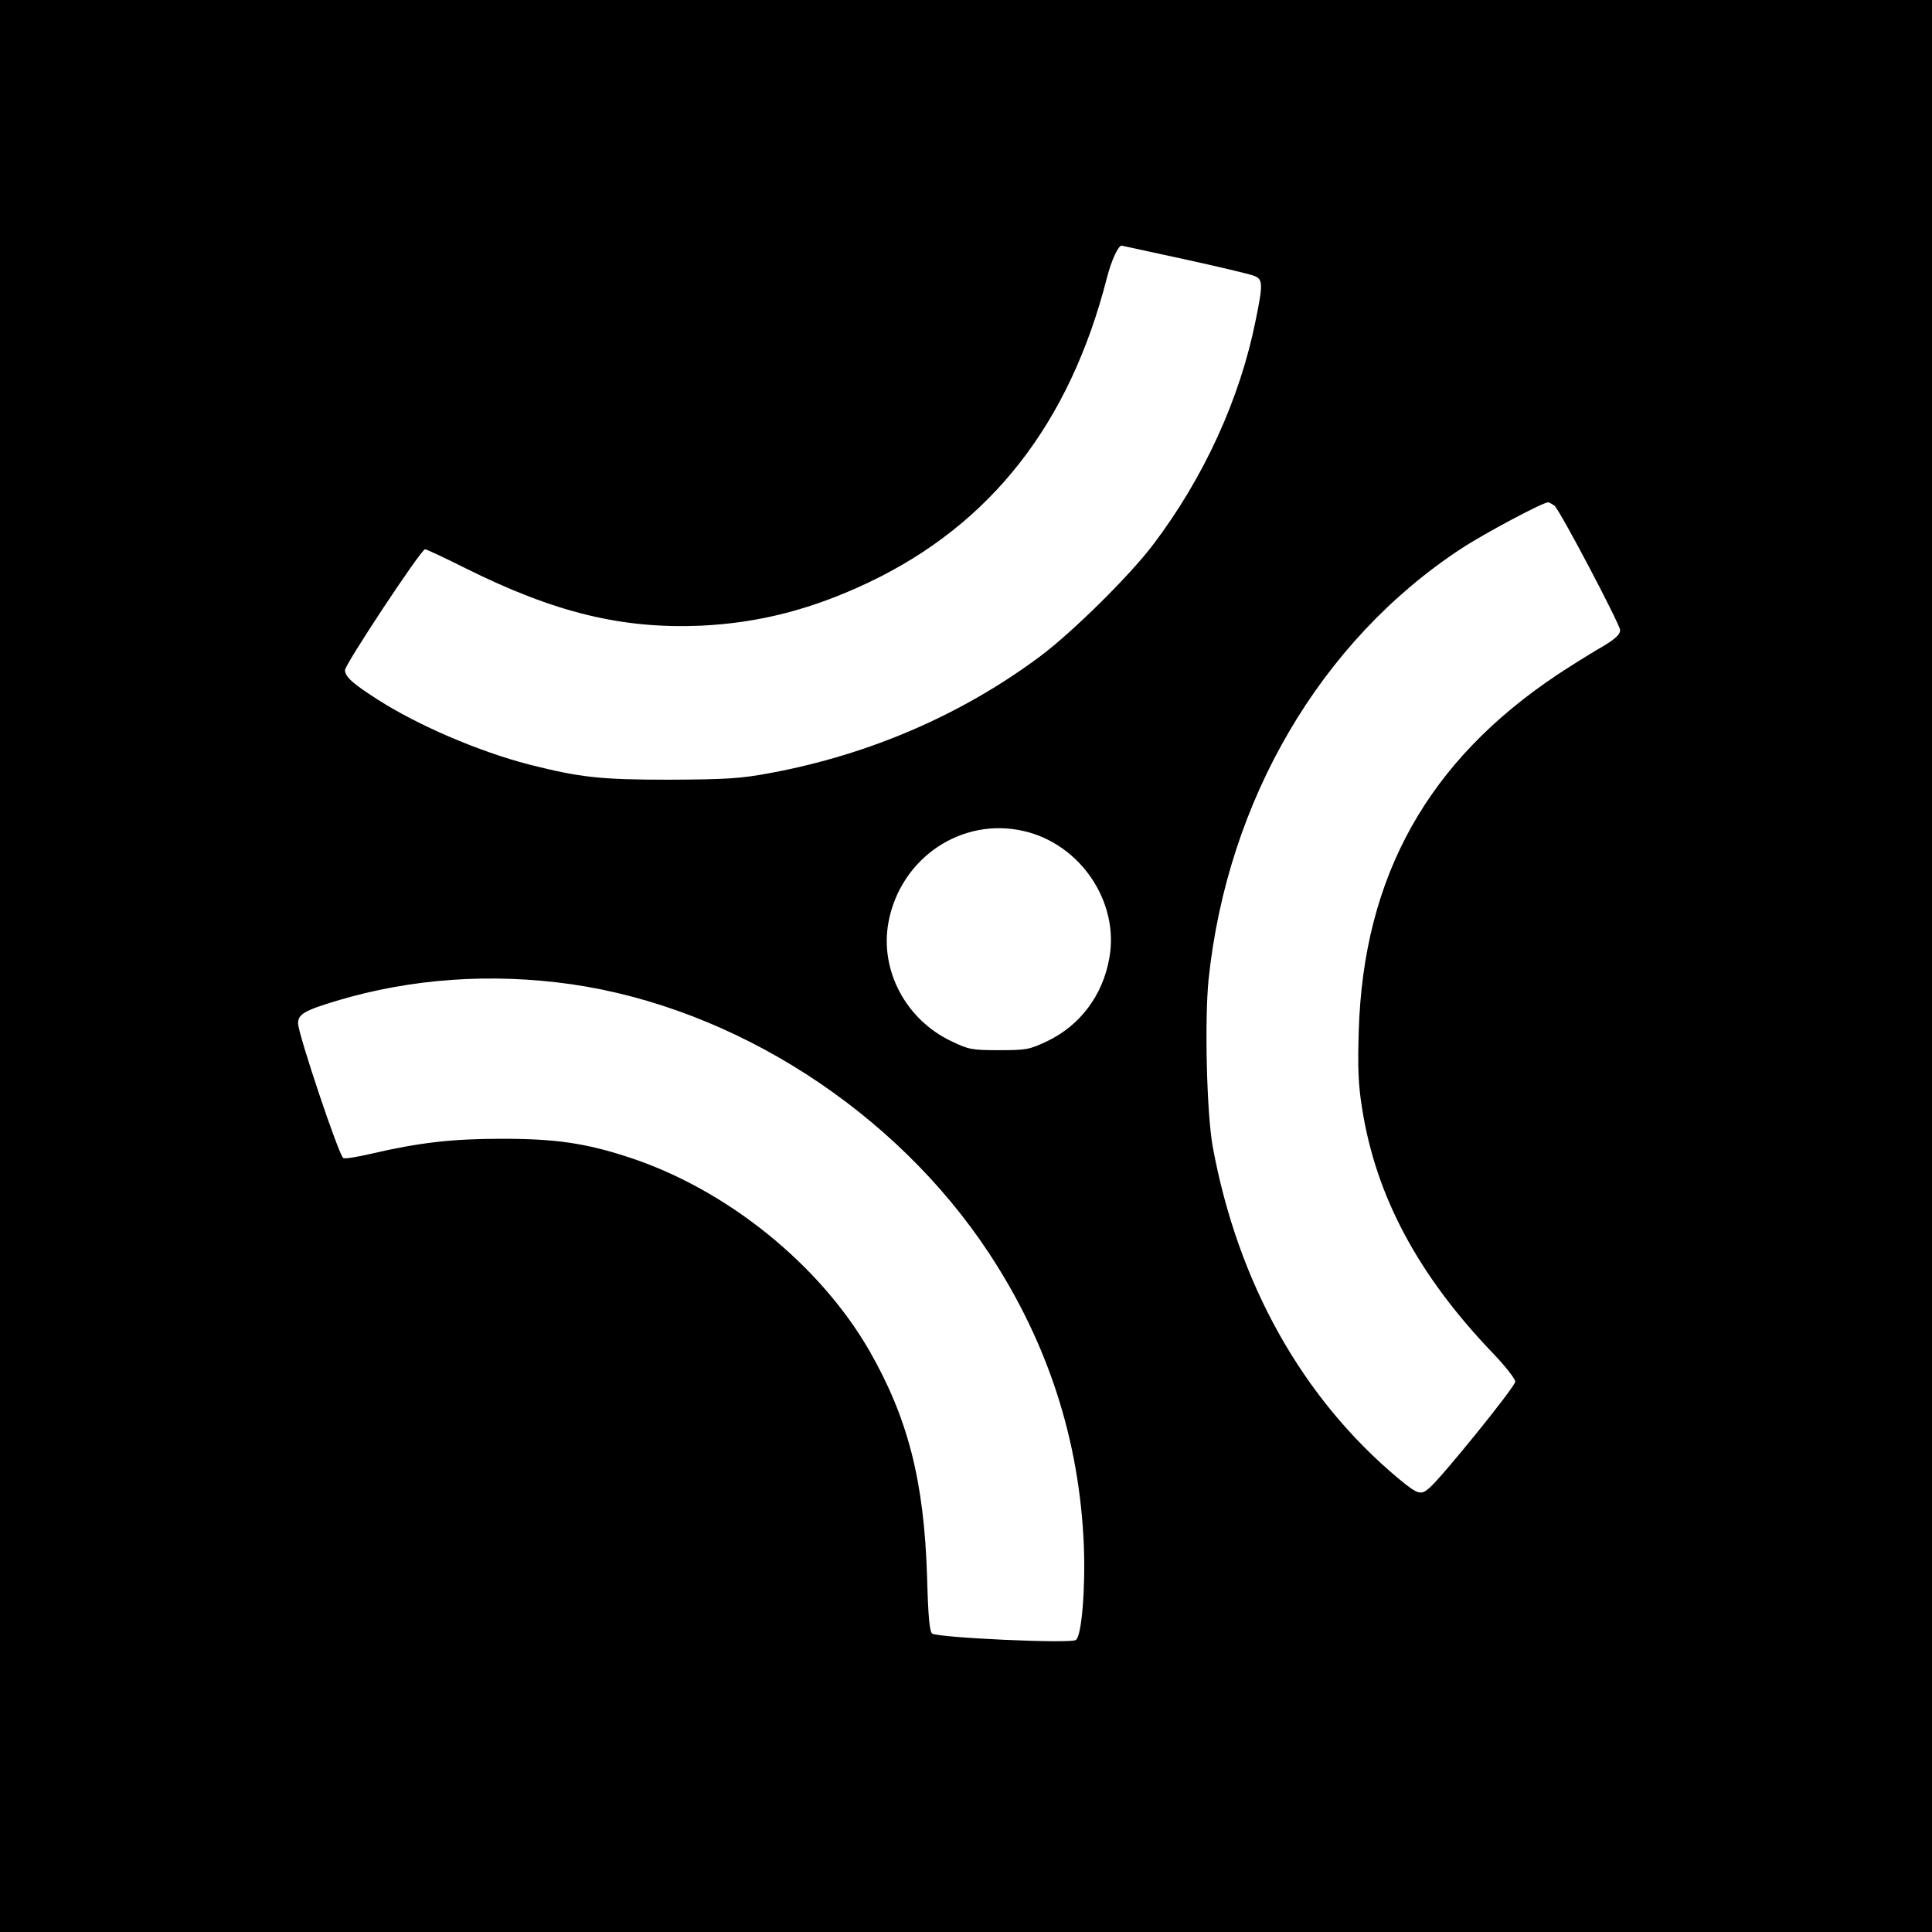 <?xml version="1.0" standalone="no"?>
<!DOCTYPE svg PUBLIC "-//W3C//DTD SVG 20010904//EN"
 "http://www.w3.org/TR/2001/REC-SVG-20010904/DTD/svg10.dtd">
<svg version="1.0" xmlns="http://www.w3.org/2000/svg"
 width="700pt" height="700pt" viewBox="0 0 700 700"
 preserveAspectRatio="xMidYMid meet">
<g transform="translate(0,700) scale(0.1,-0.1)"
fill="#000000" stroke="none">
<path d="M0 3500 l0 -3500 3500 0 3500 0 0 3500 0 3500 -3500 0 -3500 0 0
-3500z m4290 2561 c124 -27 237 -54 253 -60 33 -13 34 -28 6 -164 -57 -283
-187 -567 -370 -809 -85 -113 -294 -319 -409 -405 -284 -212 -619 -357 -980
-424 -108 -20 -157 -23 -365 -24 -250 0 -322 8 -508 55 -182 47 -403 142 -548
235 -91 58 -119 83 -119 107 0 21 276 438 290 438 5 0 71 -31 147 -69 323
-161 567 -220 852 -208 212 10 402 59 609 157 443 211 728 576 863 1105 16 62
41 116 53 115 1 0 102 -22 226 -49z m1342 -893 c19 -15 238 -431 238 -451 0
-18 -23 -37 -85 -72 -27 -16 -90 -55 -140 -88 -471 -313 -705 -731 -722 -1292
-4 -132 -2 -194 12 -280 50 -320 204 -607 477 -891 43 -45 78 -90 78 -100 0
-18 -267 -348 -312 -386 -30 -26 -41 -23 -110 34 -349 291 -583 709 -674 1203
-22 121 -30 460 -15 607 68 649 406 1226 915 1560 80 53 296 168 315 168 4 0
14 -6 23 -12z m-1923 -1179 c206 -47 348 -258 310 -462 -24 -134 -106 -243
-226 -300 -63 -30 -76 -32 -173 -32 -97 0 -110 2 -172 32 -166 78 -261 258
-229 431 43 233 265 383 490 331z m-1639 -555 c593 -86 1173 -459 1513 -974
214 -325 328 -677 344 -1060 6 -158 -8 -328 -29 -342 -19 -14 -495 8 -520 23
-10 6 -15 58 -19 206 -11 348 -69 574 -209 819 -181 314 -520 587 -875 702
-154 50 -261 66 -455 66 -180 0 -298 -13 -479 -55 -47 -11 -90 -18 -97 -15
-15 6 -164 450 -164 488 0 33 21 46 140 82 270 81 559 101 850 60z"/>
</g>
</svg>
